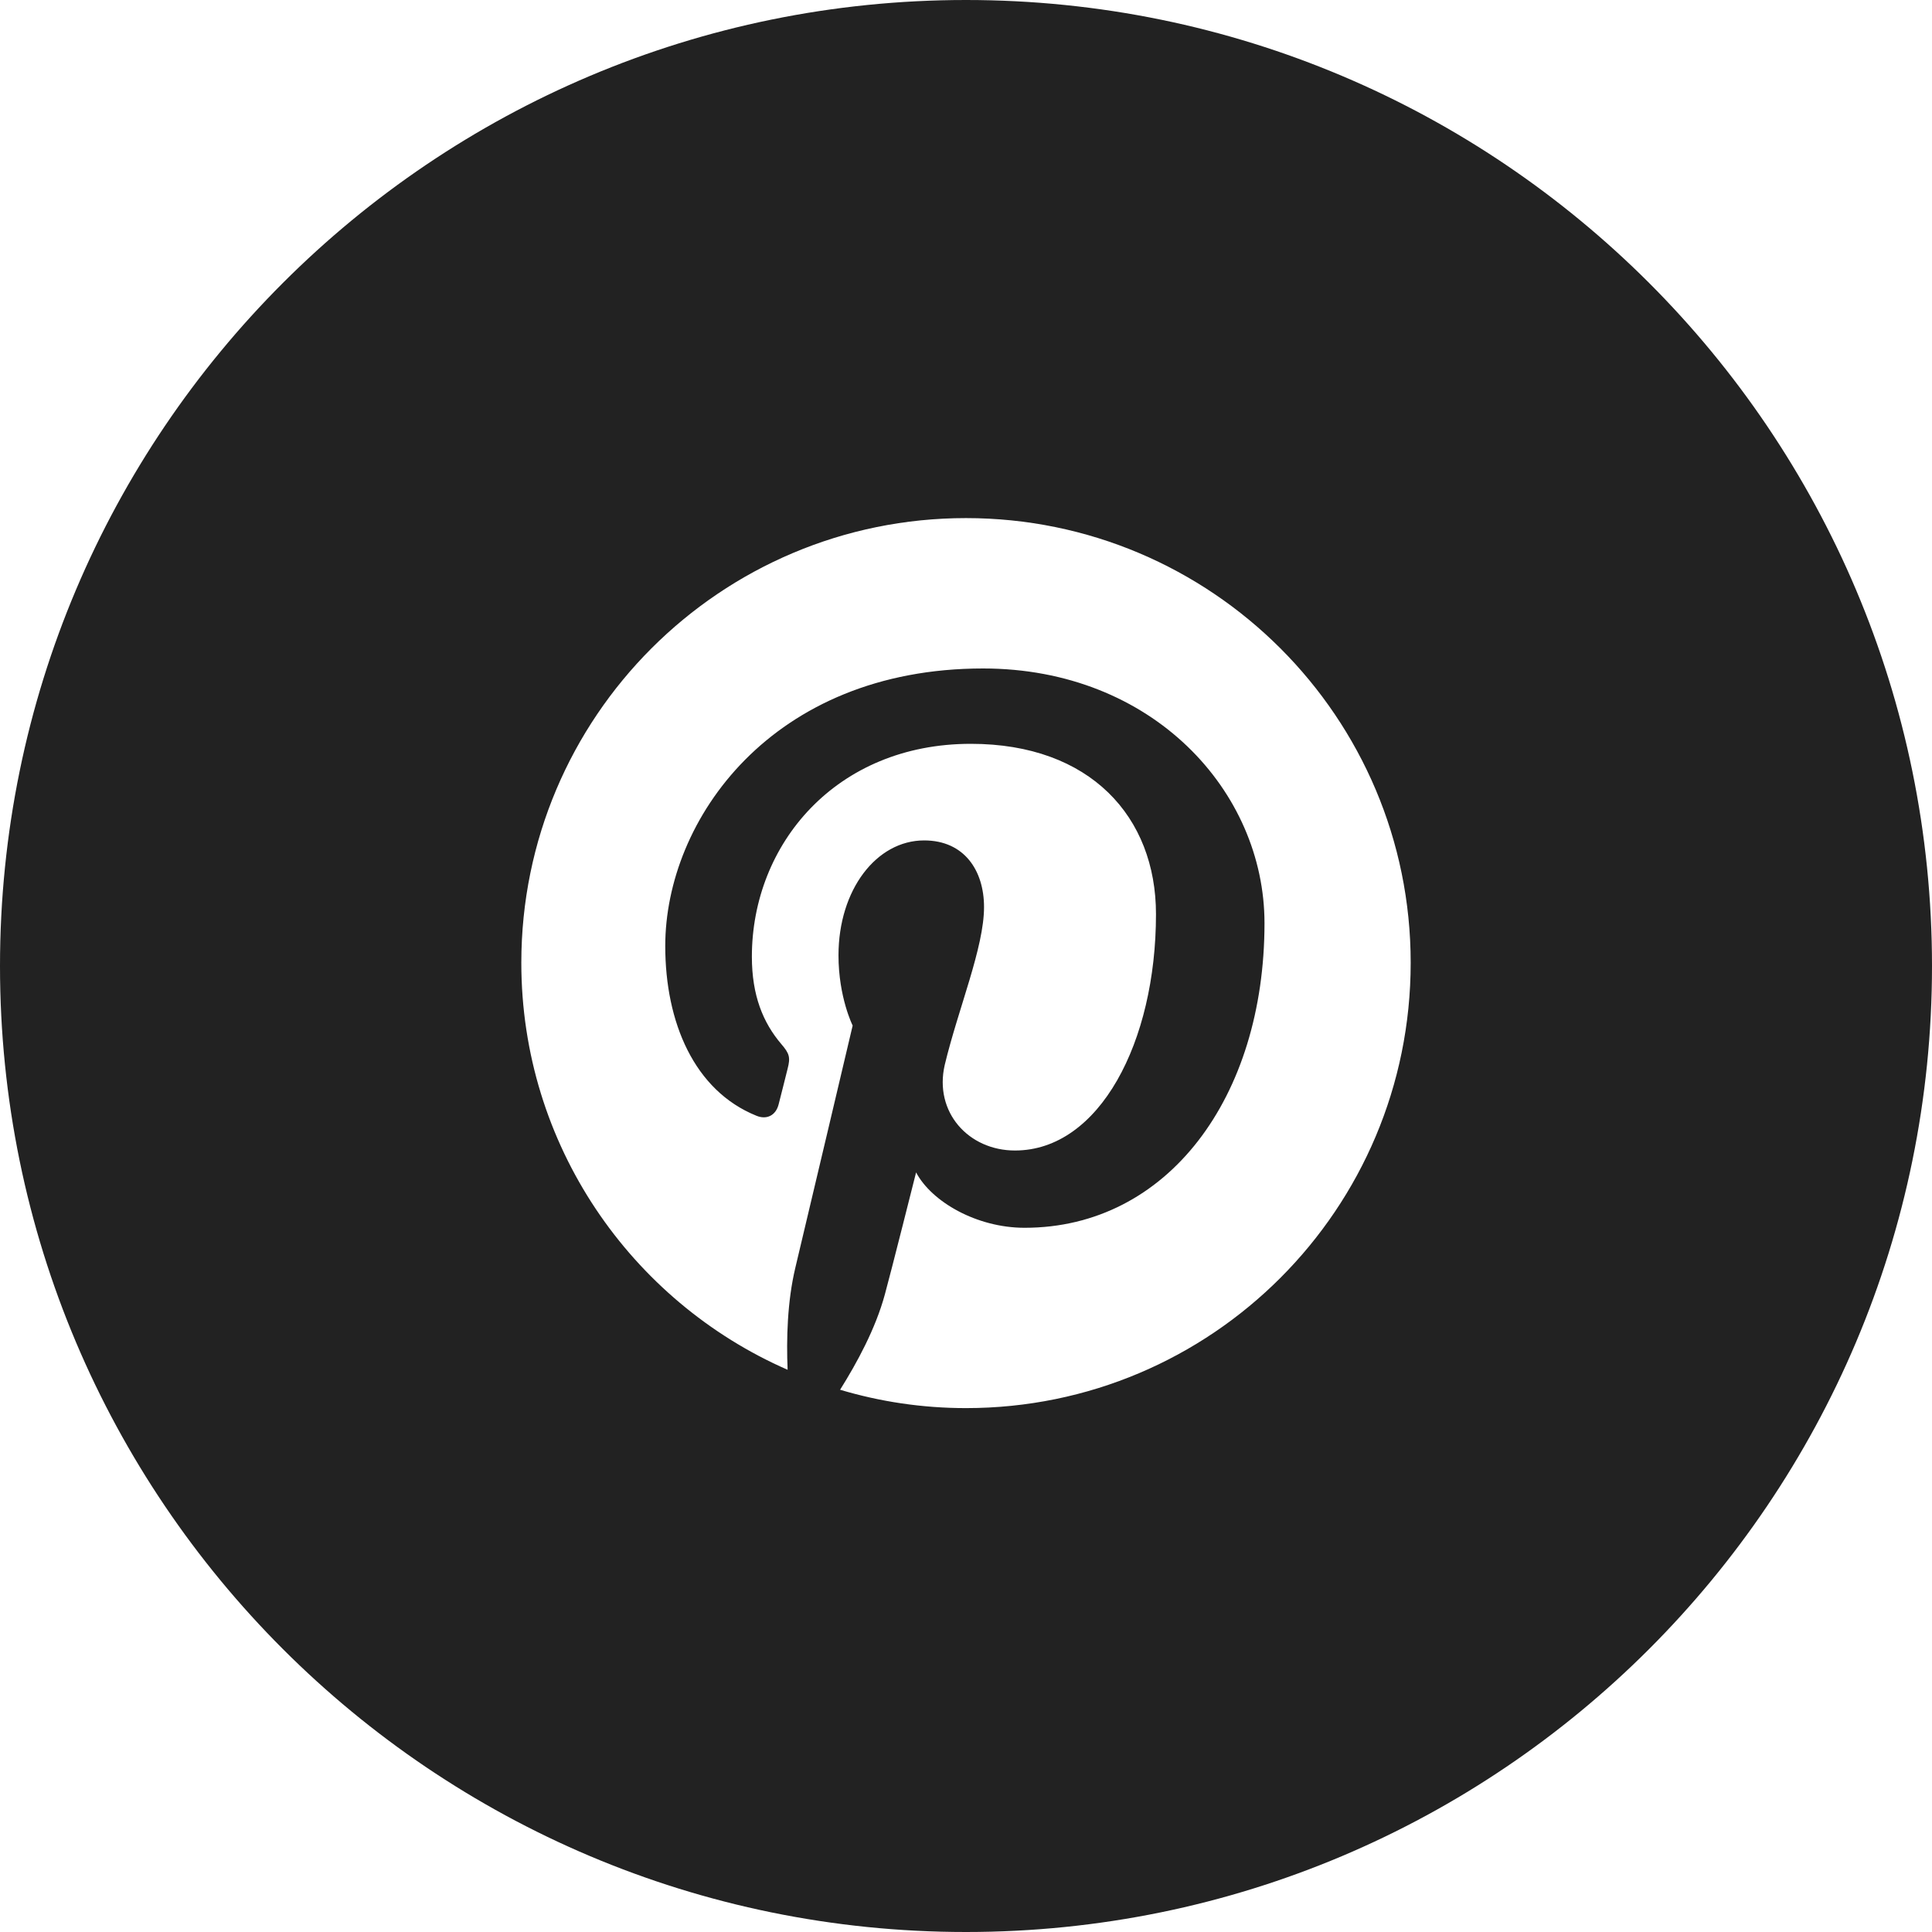 <?xml version="1.0" encoding="utf-8"?>
<!-- Generator: Adobe Illustrator 27.4.0, SVG Export Plug-In . SVG Version: 6.00 Build 0)  -->
<svg role="img" aria-label="Pinterest" xmlns="http://www.w3.org/2000/svg" viewBox="0 0 60 60">
<defs><style>.st0{fill:#222222;}</style></defs>
<path class="st0" d="M30,0C13.43,0,0,13.43,0,30s13.43,30,30,30s30-13.43,30-30S46.57,0,30,0z M30,43.73c-1.36,0-2.67-0.2-3.91-0.57
	c0.52-0.83,1.1-1.89,1.39-2.96c0.17-0.61,0.97-3.79,0.97-3.79c0.48,0.91,1.88,1.72,3.37,1.72c4.44,0,7.45-4.05,7.45-9.46
	c0-4.09-3.47-7.91-8.74-7.91c-6.56,0-9.87,4.7-9.87,8.62c0,2.37,0.9,4.49,2.83,5.27c0.31,0.13,0.6,0,0.69-0.35
	c0.06-0.24,0.22-0.86,0.28-1.11c0.09-0.35,0.06-0.47-0.2-0.77c-0.56-0.66-0.91-1.5-0.91-2.71c0-3.49,2.61-6.61,6.8-6.61
	c3.71,0,5.75,2.27,5.75,5.29c0,3.98-1.76,7.34-4.38,7.34c-1.44,0-2.52-1.19-2.18-2.66c0.42-1.75,1.22-3.64,1.22-4.9
	c0-1.13-0.61-2.07-1.86-2.07c-1.48,0-2.66,1.53-2.66,3.57c0,1.3,0.44,2.18,0.44,2.18s-1.51,6.4-1.78,7.52
	c-0.25,1.05-0.28,2.21-0.24,3.17c-4.87-2.13-8.27-6.99-8.27-12.64c0-7.63,6.18-13.81,13.81-13.81c7.62,0,13.81,6.18,13.81,13.81
	C43.81,37.55,37.63,43.73,30,43.73z"/>
</svg>
